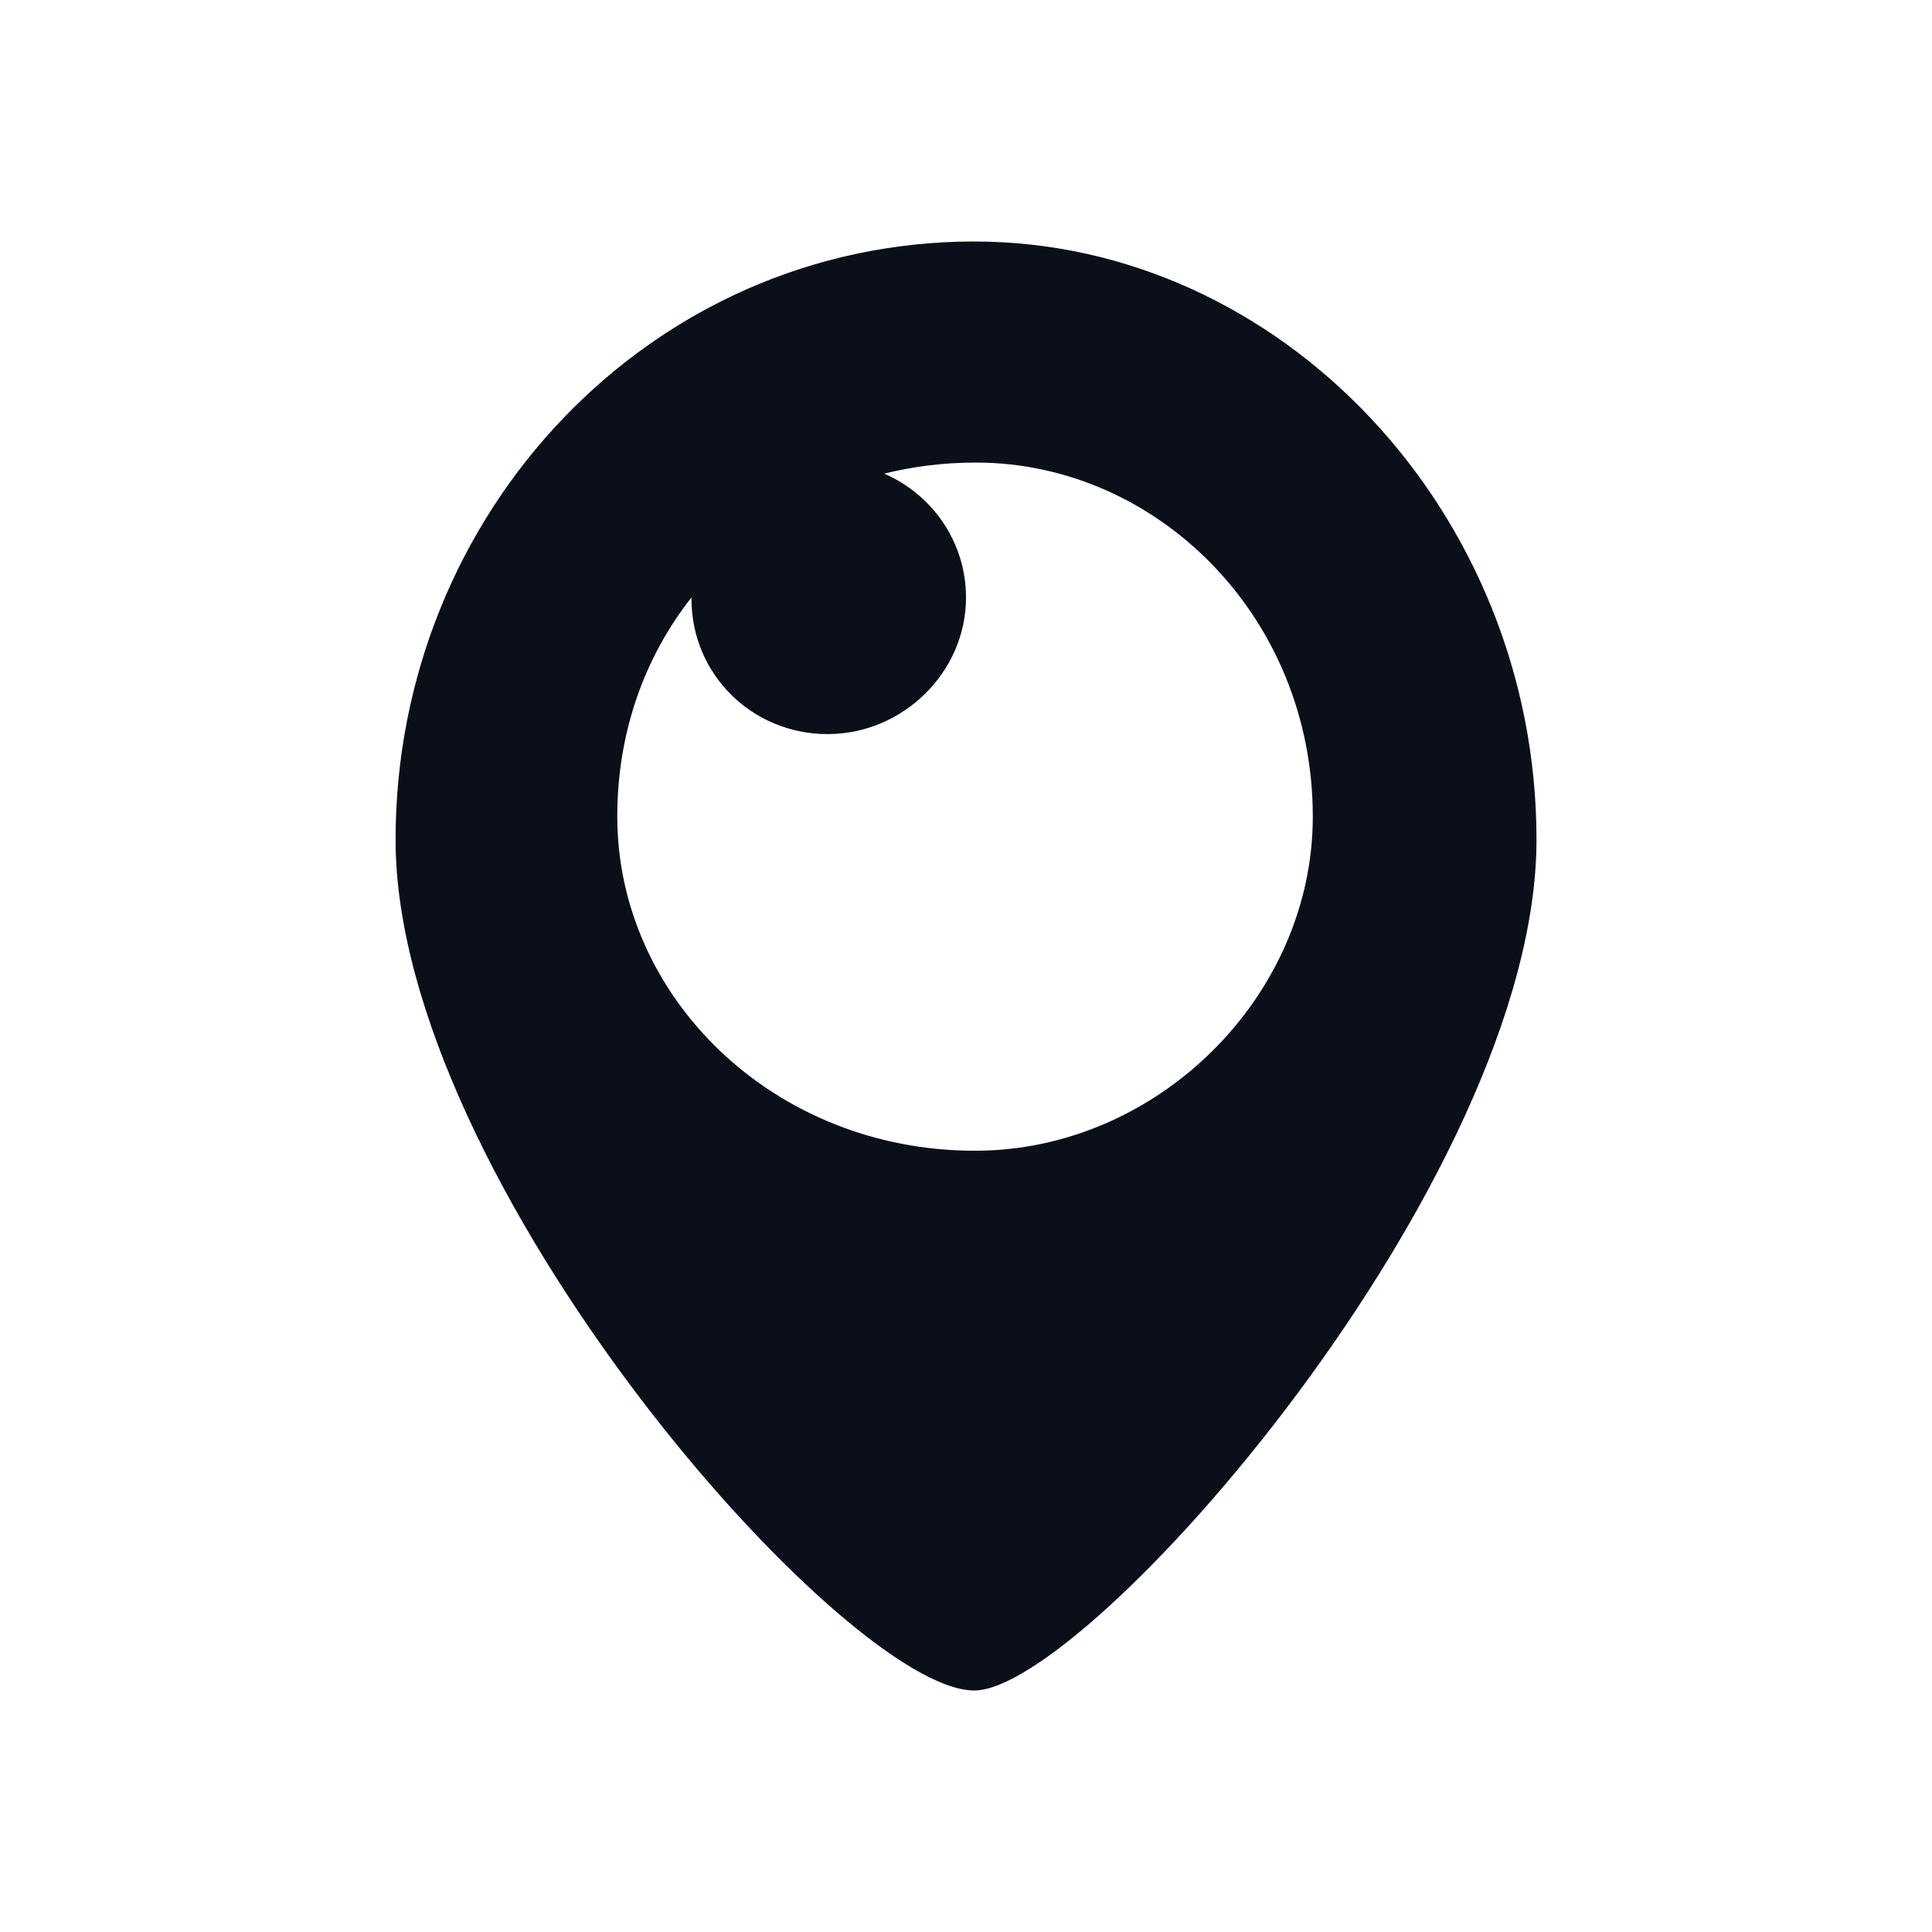 <svg width="24" height="24" viewBox="0 0 24 24" fill="none" xmlns="http://www.w3.org/2000/svg">
<path d="M12.102 21C13.508 21 19.087 14.671 19.087 10.429C19.087 6.368 15.915 3 12.102 3C8.085 3 4.914 6.366 4.914 10.429C4.913 14.67 10.492 21 12.102 21ZM10.979 5.885C11.342 5.794 11.725 5.746 12.122 5.746C14.372 5.746 16.308 7.659 16.308 10.144C16.308 12.382 14.372 14.295 12.112 14.295C9.603 14.295 7.668 12.382 7.668 10.144C7.668 9.097 8.006 8.164 8.59 7.421V7.443C8.59 8.377 9.345 9.119 10.278 9.119C11.211 9.121 12 8.355 12 7.422C12 6.733 11.58 6.141 10.98 5.882L10.979 5.885Z" fill="#0B0F19"/>
</svg>
